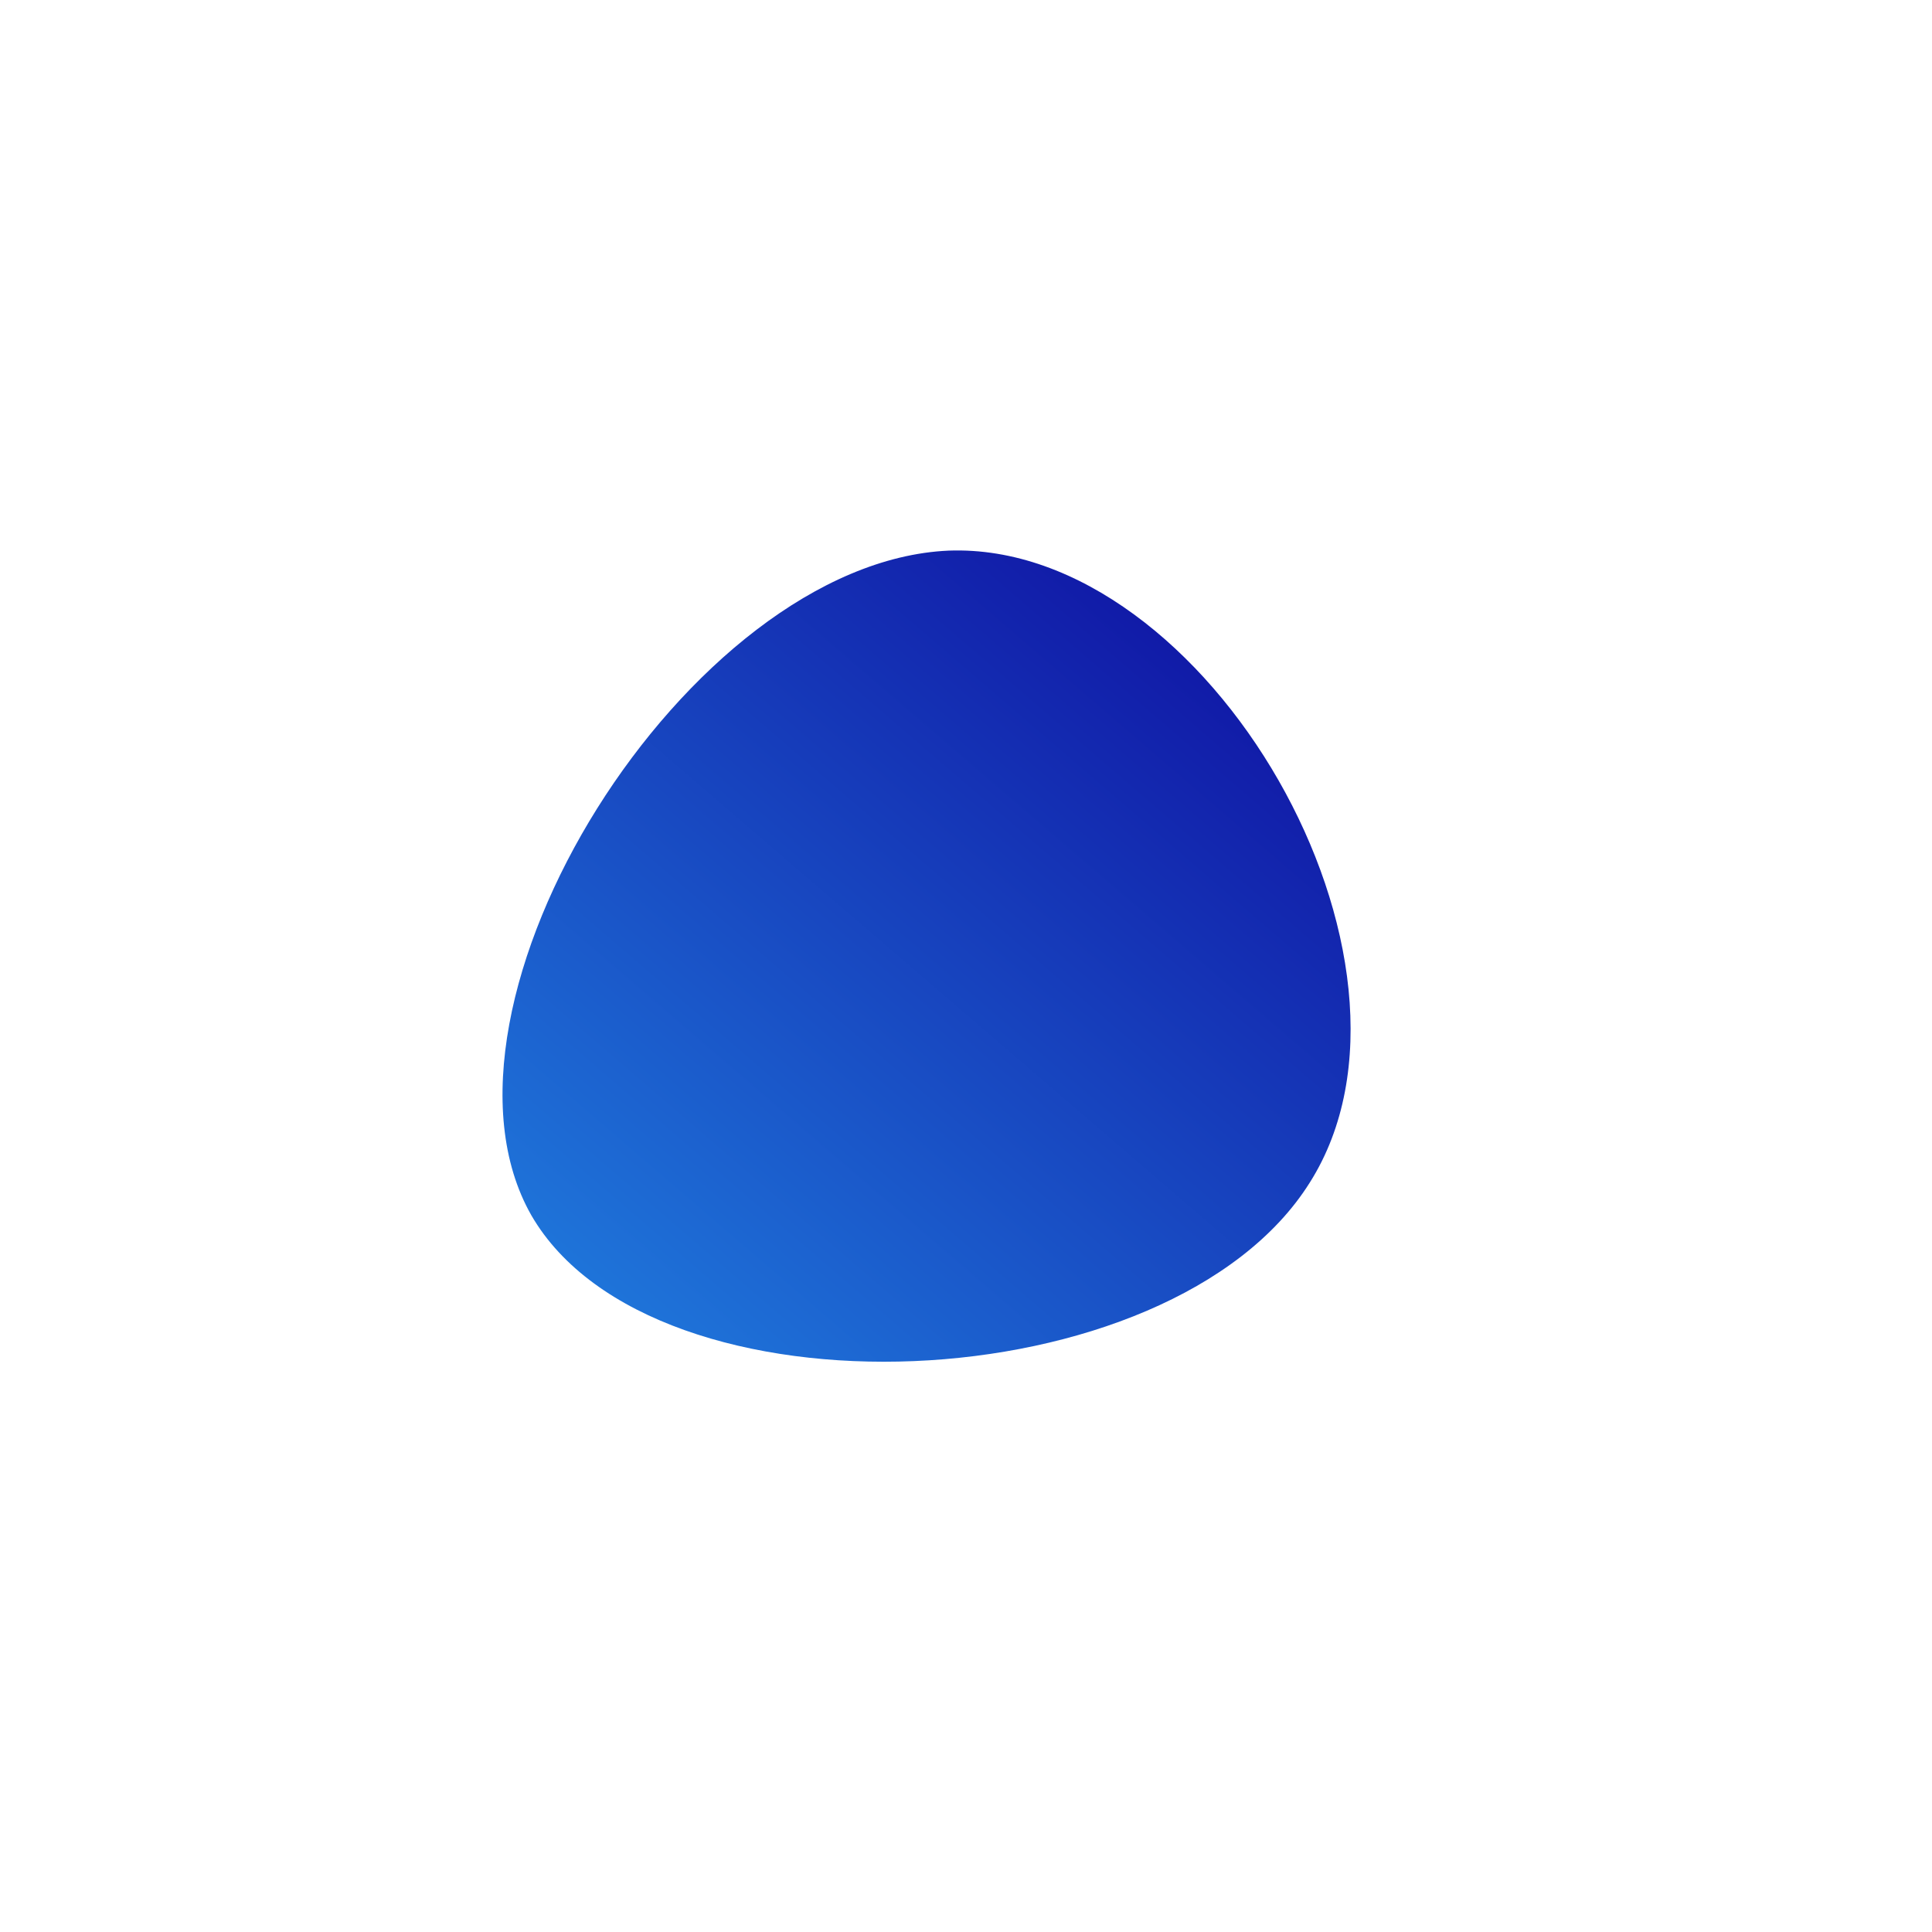 <!--?xml version="1.0" standalone="no"?-->
              <svg id="sw-js-blob-svg" viewBox="0 0 100 100" xmlns="http://www.w3.org/2000/svg" version="1.1">
                    <defs> 
                        <linearGradient id="sw-gradient" x1="0" x2="1" y1="1" y2="0">
                            <stop id="stop1" stop-color="rgba(34, 139, 230, 1)" offset="0%"></stop>
                            <stop id="stop2" stop-color="rgba(13, 0, 153, 1)" offset="100%"></stop>
                        </linearGradient>
                    </defs>
                <path fill="url(#sw-gradient)" d="M17.8,11.2C10.6,22.7,-16.2,23.8,-22.5,12.9C-28.7,2,-14.4,-20.9,-0.9,-21.5C12.5,-22,25,-0.2,17.8,11.2Z" width="100%" height="100%" transform="translate(50 50)" stroke-width="0" style="transition: all 0.3s ease 0s;" stroke="url(#sw-gradient)"></path>
              </svg>